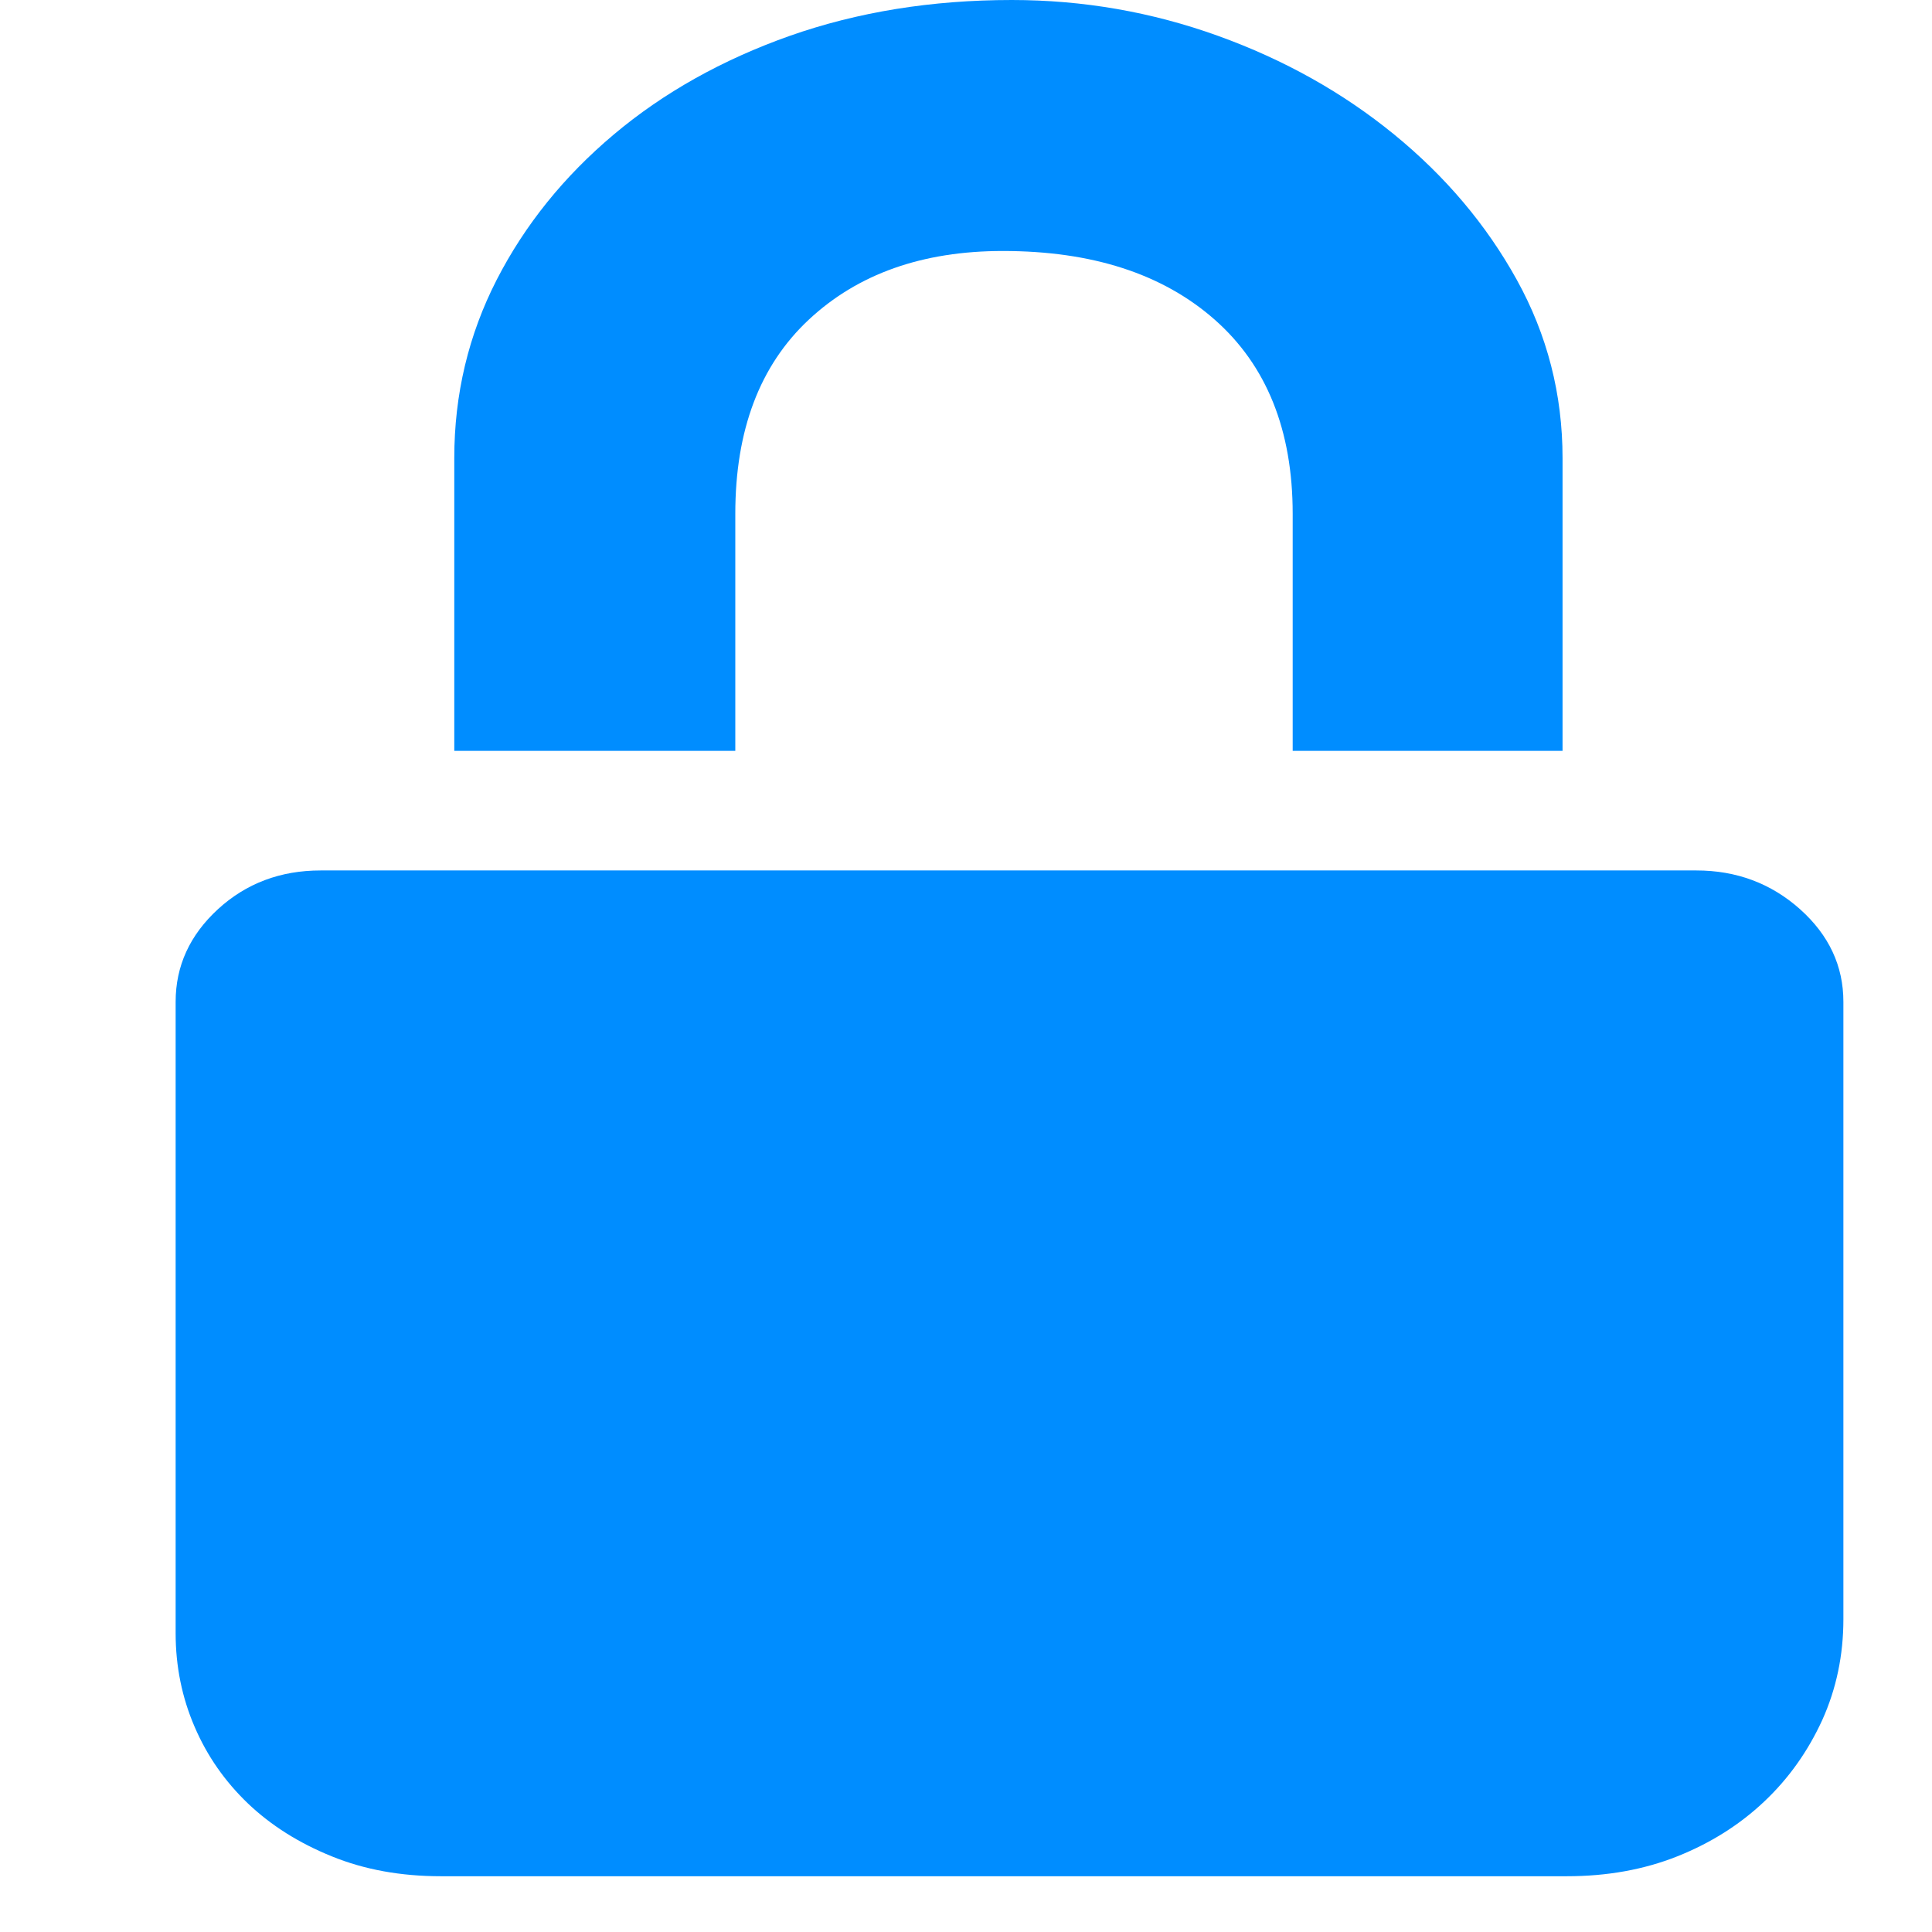 <?xml version="1.0" encoding="UTF-8"?>
<svg width="22px" height="22px" viewBox="0 0 22 22" version="1.1" xmlns="http://www.w3.org/2000/svg" xmlns:xlink="http://www.w3.org/1999/xlink">
    <!-- Generator: Sketch 52.5 (67469) - http://www.bohemiancoding.com/sketch -->
    <title>password</title>
    <desc>Created with Sketch.</desc>
    <g id="password" stroke="none" stroke-width="1" fill="none" fill-rule="evenodd">
        <path d="M8.373,8.55 L5.173,8.55 L5.173,5.216 C5.173,4.49 5.335,3.813 5.656,3.186 C5.978,2.559 6.423,2.008 6.99,1.531 C7.556,1.055 8.225,0.68 8.994,0.408 C9.765,0.137 10.606,0 11.522,0 C12.333,0 13.117,0.137 13.869,0.408 C14.624,0.68 15.292,1.055 15.875,1.531 C16.459,2.008 16.925,2.559 17.272,3.186 C17.619,3.813 17.793,4.49 17.793,5.216 L17.793,8.55 L14.72,8.55 L14.72,5.851 C14.72,4.898 14.423,4.161 13.832,3.64 C13.239,3.118 12.436,2.858 11.42,2.858 C10.505,2.858 9.769,3.118 9.21,3.64 C8.652,4.161 8.373,4.898 8.373,5.851 L8.373,8.55 Z M19.317,9.912 C19.773,9.912 20.167,10.059 20.497,10.353 C20.827,10.648 20.991,11 20.991,11.408 L20.991,18.439 C20.991,18.847 20.911,19.23 20.751,19.585 C20.589,19.939 20.37,20.25 20.09,20.514 C19.811,20.778 19.48,20.987 19.101,21.138 C18.719,21.29 18.3,21.365 17.842,21.365 L5.021,21.365 C4.564,21.365 4.15,21.29 3.777,21.138 C3.404,20.987 3.087,20.787 2.824,20.537 C2.563,20.287 2.359,19.997 2.216,19.663 C2.073,19.332 2,18.976 2,18.598 L2,11.408 C2,11 2.161,10.648 2.482,10.353 C2.803,10.059 3.193,9.912 3.651,9.912 L19.317,9.912 Z" id="Page-1-Copy-2" fill="#008DFF"></path>
    </g>
</svg>
